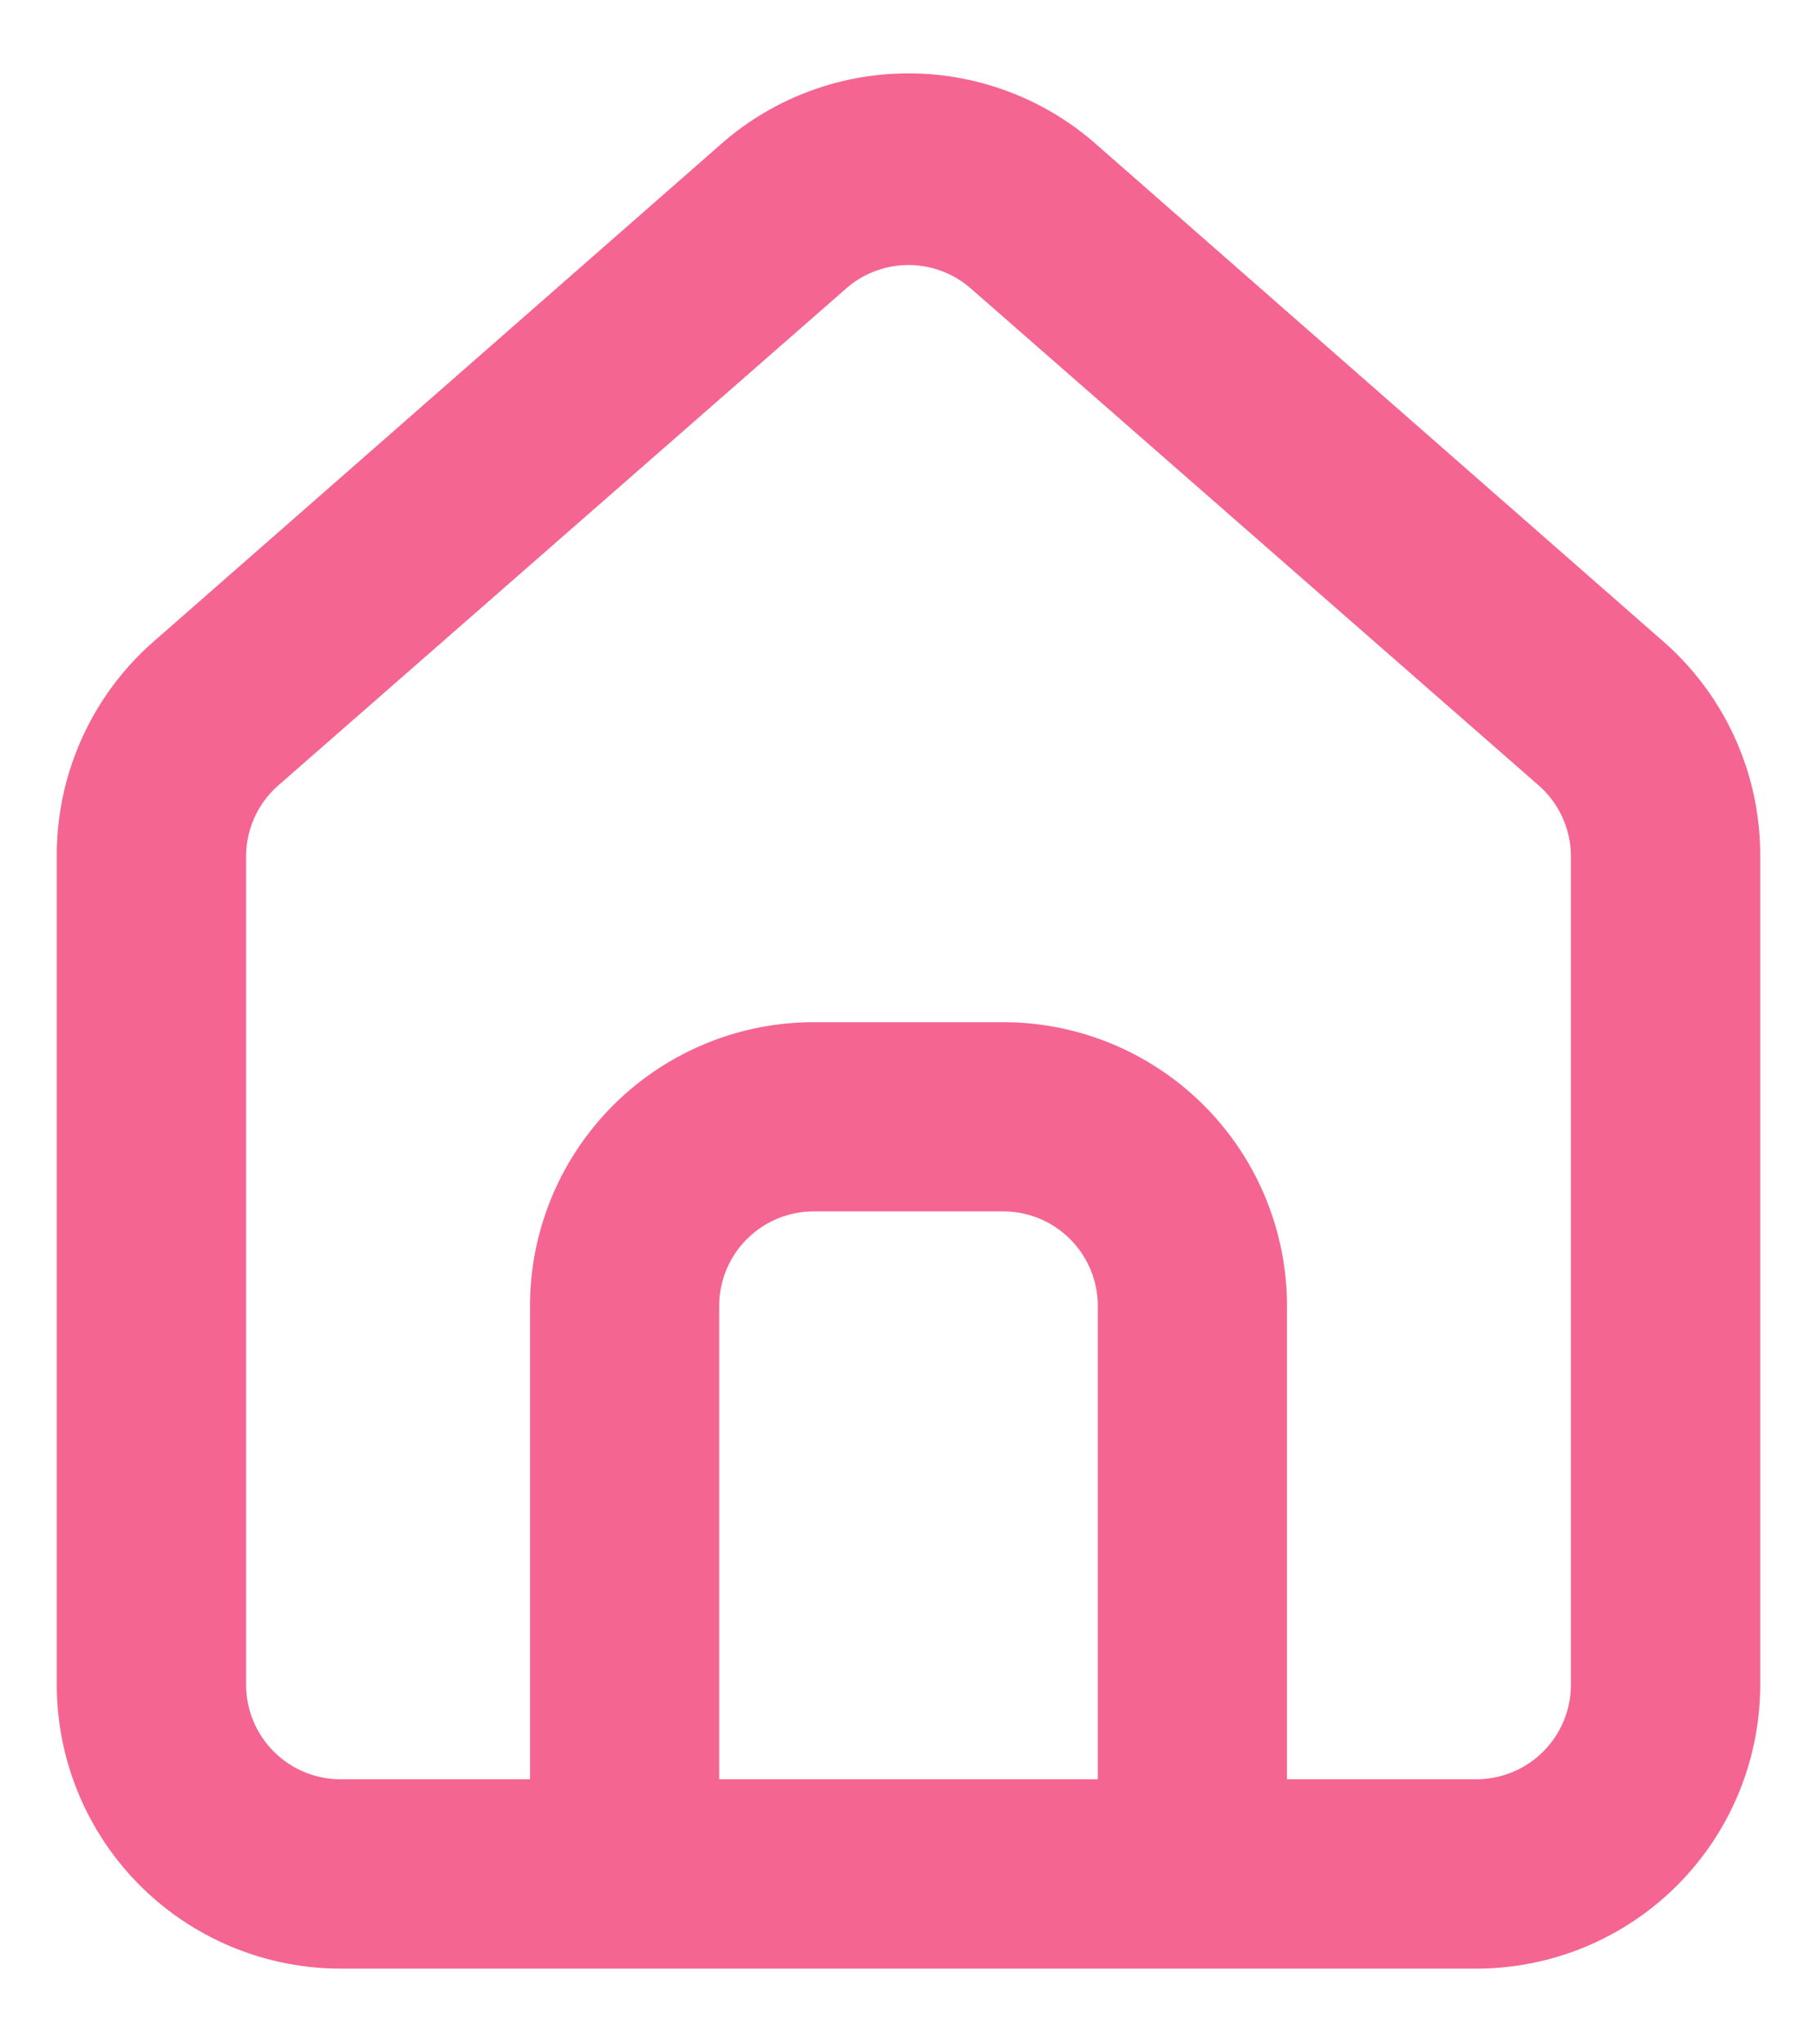 <svg xmlns="http://www.w3.org/2000/svg" width="16" height="18" fill="none" viewBox="0 0 16 18">
  <path fill="#F46592" d="m14.667 5.666-5-4.383a2.5 2.5 0 0 0-3.334 0l-5 4.383A2.5 2.5 0 0 0 .5 7.55v7.283a2.5 2.5 0 0 0 2.5 2.5h10a2.5 2.5 0 0 0 2.5-2.5V7.541a2.5 2.5 0 0 0-.833-1.875Zm-5 10H6.333V11.5a.833.833 0 0 1 .834-.834h1.666a.833.833 0 0 1 .834.834v4.166Zm4.166-.833a.833.833 0 0 1-.833.833h-1.667V11.5a2.5 2.5 0 0 0-2.5-2.5H7.167a2.5 2.5 0 0 0-2.5 2.5v4.166H3a.833.833 0 0 1-.833-.833V7.541a.833.833 0 0 1 .283-.625l5-4.375a.833.833 0 0 1 1.1 0l5 4.375a.834.834 0 0 1 .283.625v7.292Z"/>
</svg>
